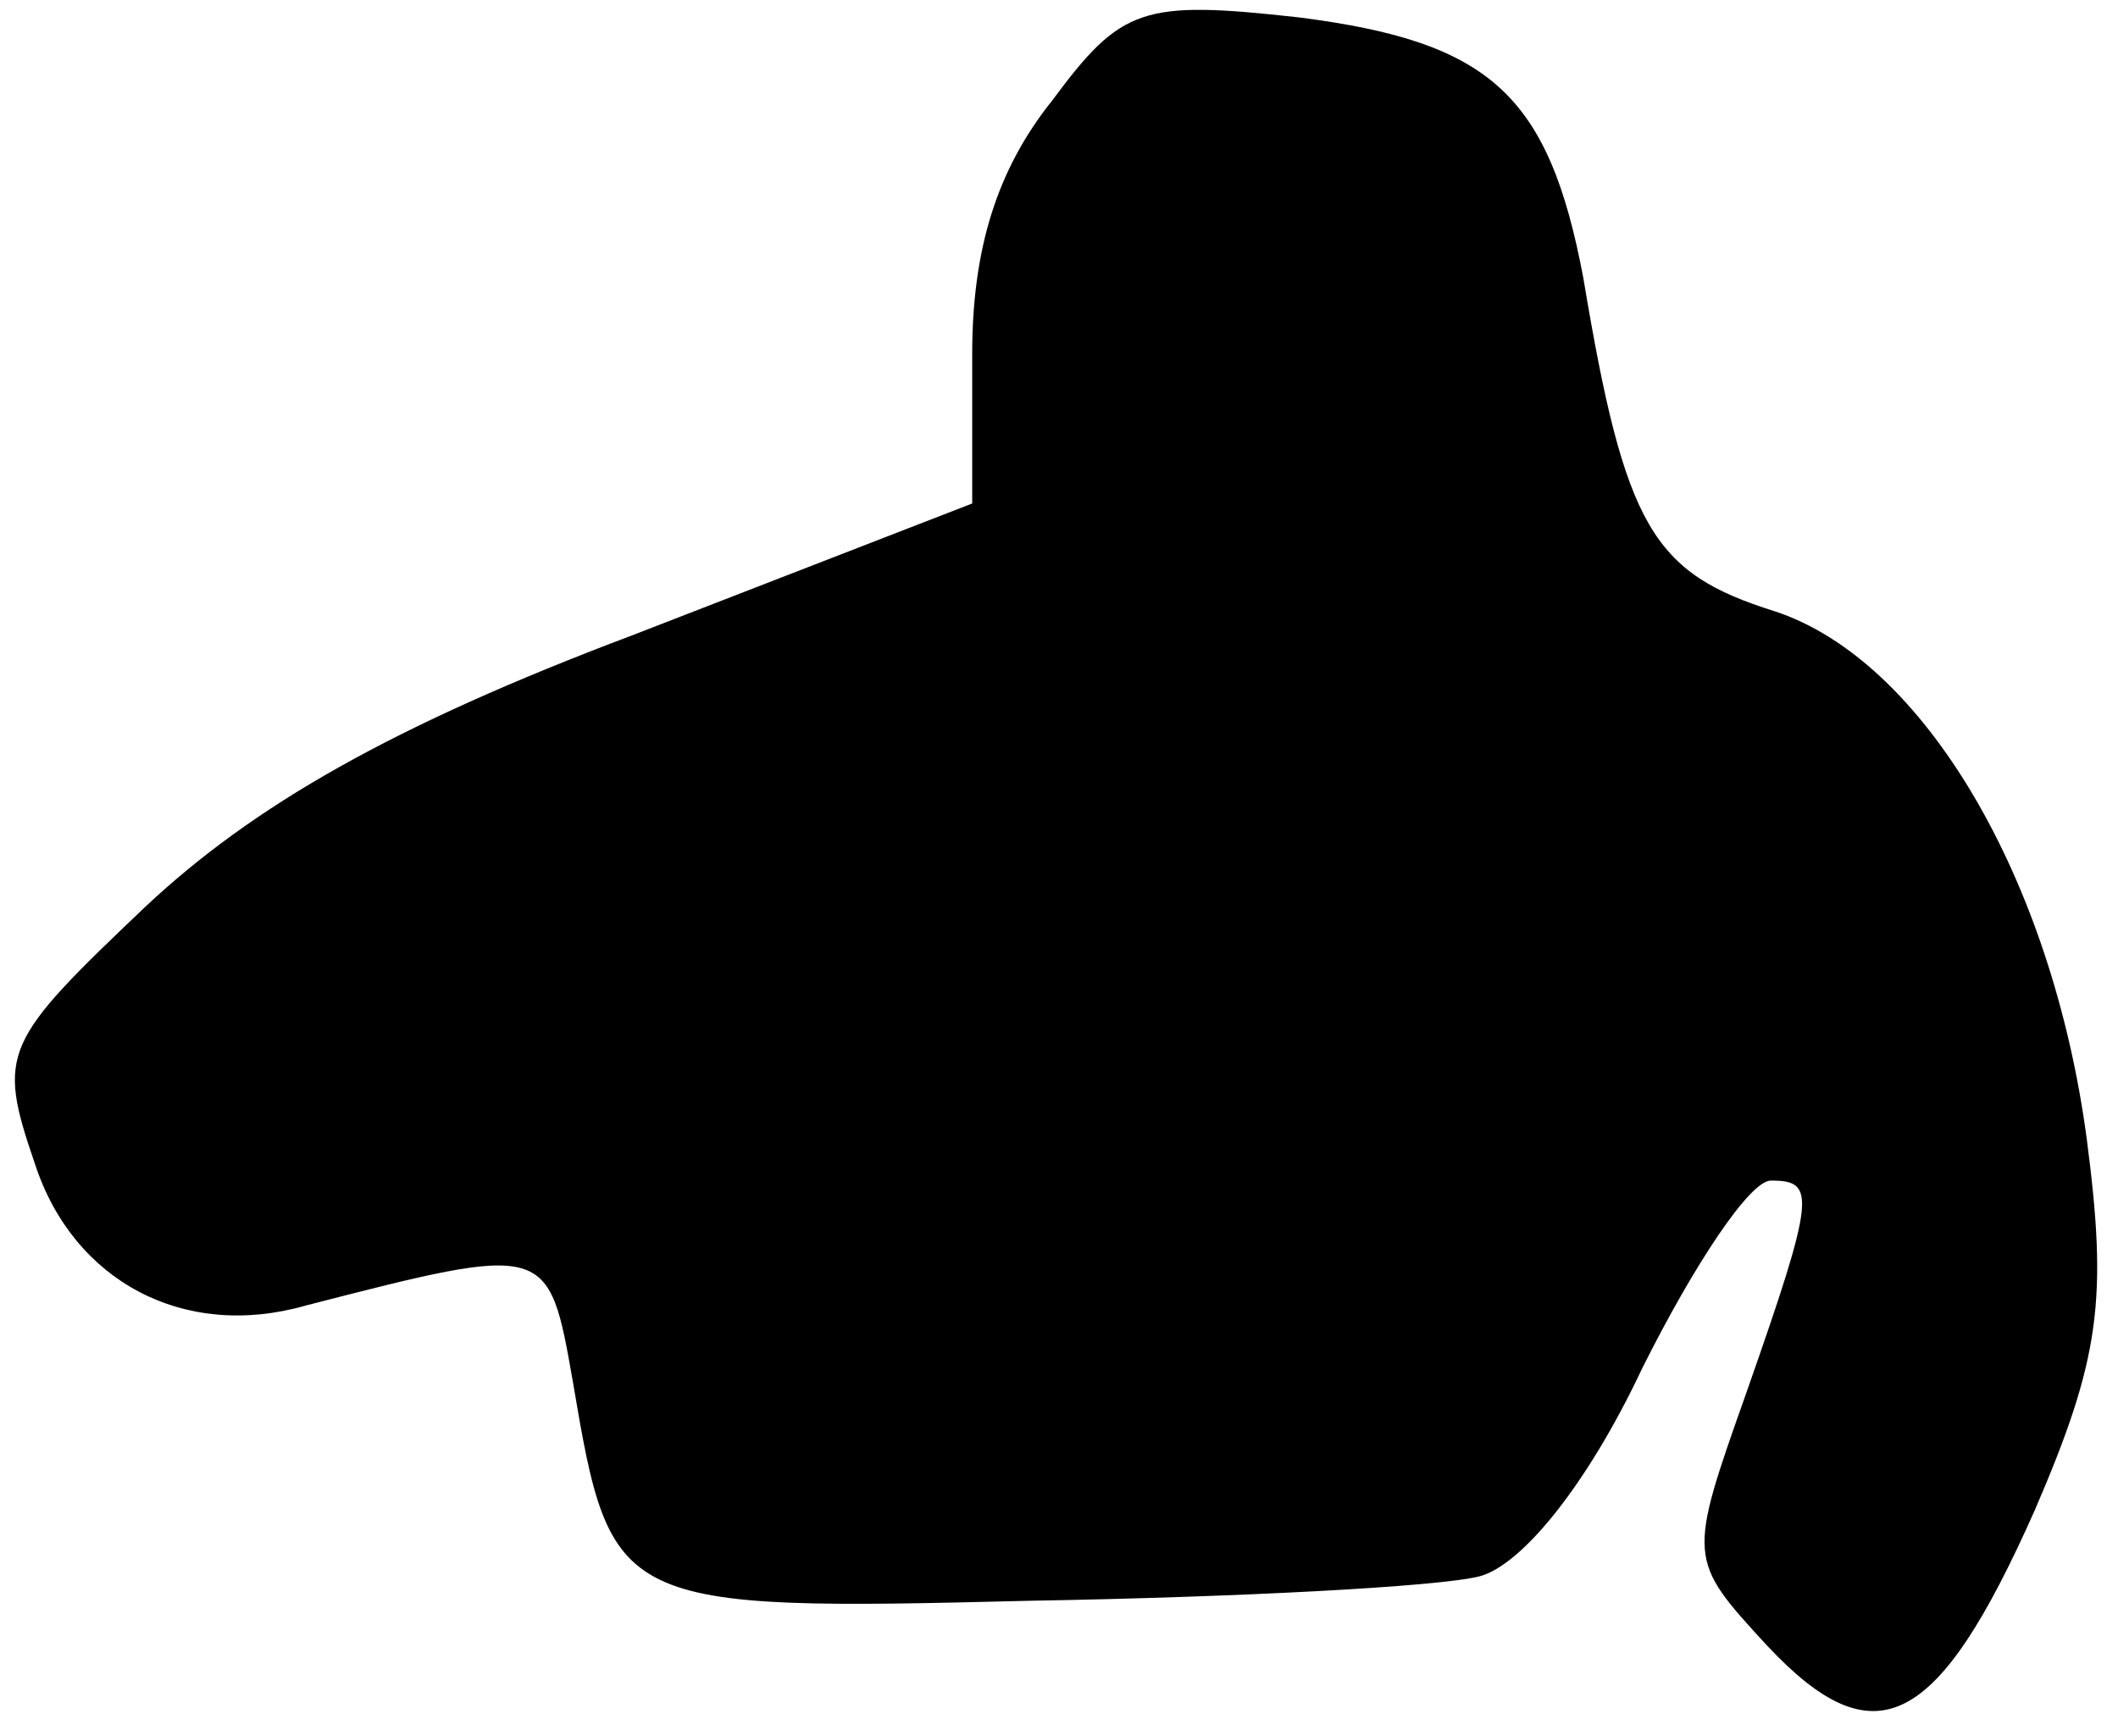 <?xml version="1.0" standalone="no"?>
<!DOCTYPE svg PUBLIC "-//W3C//DTD SVG 20010904//EN"
 "http://www.w3.org/TR/2001/REC-SVG-20010904/DTD/svg10.dtd">
<svg version="1.0" xmlns="http://www.w3.org/2000/svg"
 width="61pt" height="50pt" viewBox="0 0 61 50"
 preserveAspectRatio="xMidYMid meet">
<g transform="translate(0,50) scale(0.1,-0.1)"
fill="#000000" stroke="none">
<path fill="#000000" stroke="none" d="M303 471 c-16 -20 -23 -43 -23 -73 l0
-43 -98 -38 c-69 -26 -109 -49 -140 -78 -41 -39 -43 -42 -32 -74 11 -34 43
-51 78 -41 70 18 70 18 77 -22 11 -65 12 -66 132 -63 59 1 117 4 129 7 12 3
31 26 47 60 15 30 31 54 37 54 13 0 13 -4 -7 -61 -17 -48 -17 -48 6 -73 31
-33 49 -24 77 39 19 44 21 61 15 107 -10 75 -47 138 -90 152 -35 11 -43 24
-55 96 -10 53 -27 68 -82 75 -45 5 -51 3 -71 -24z"/>
</g>
</svg>
